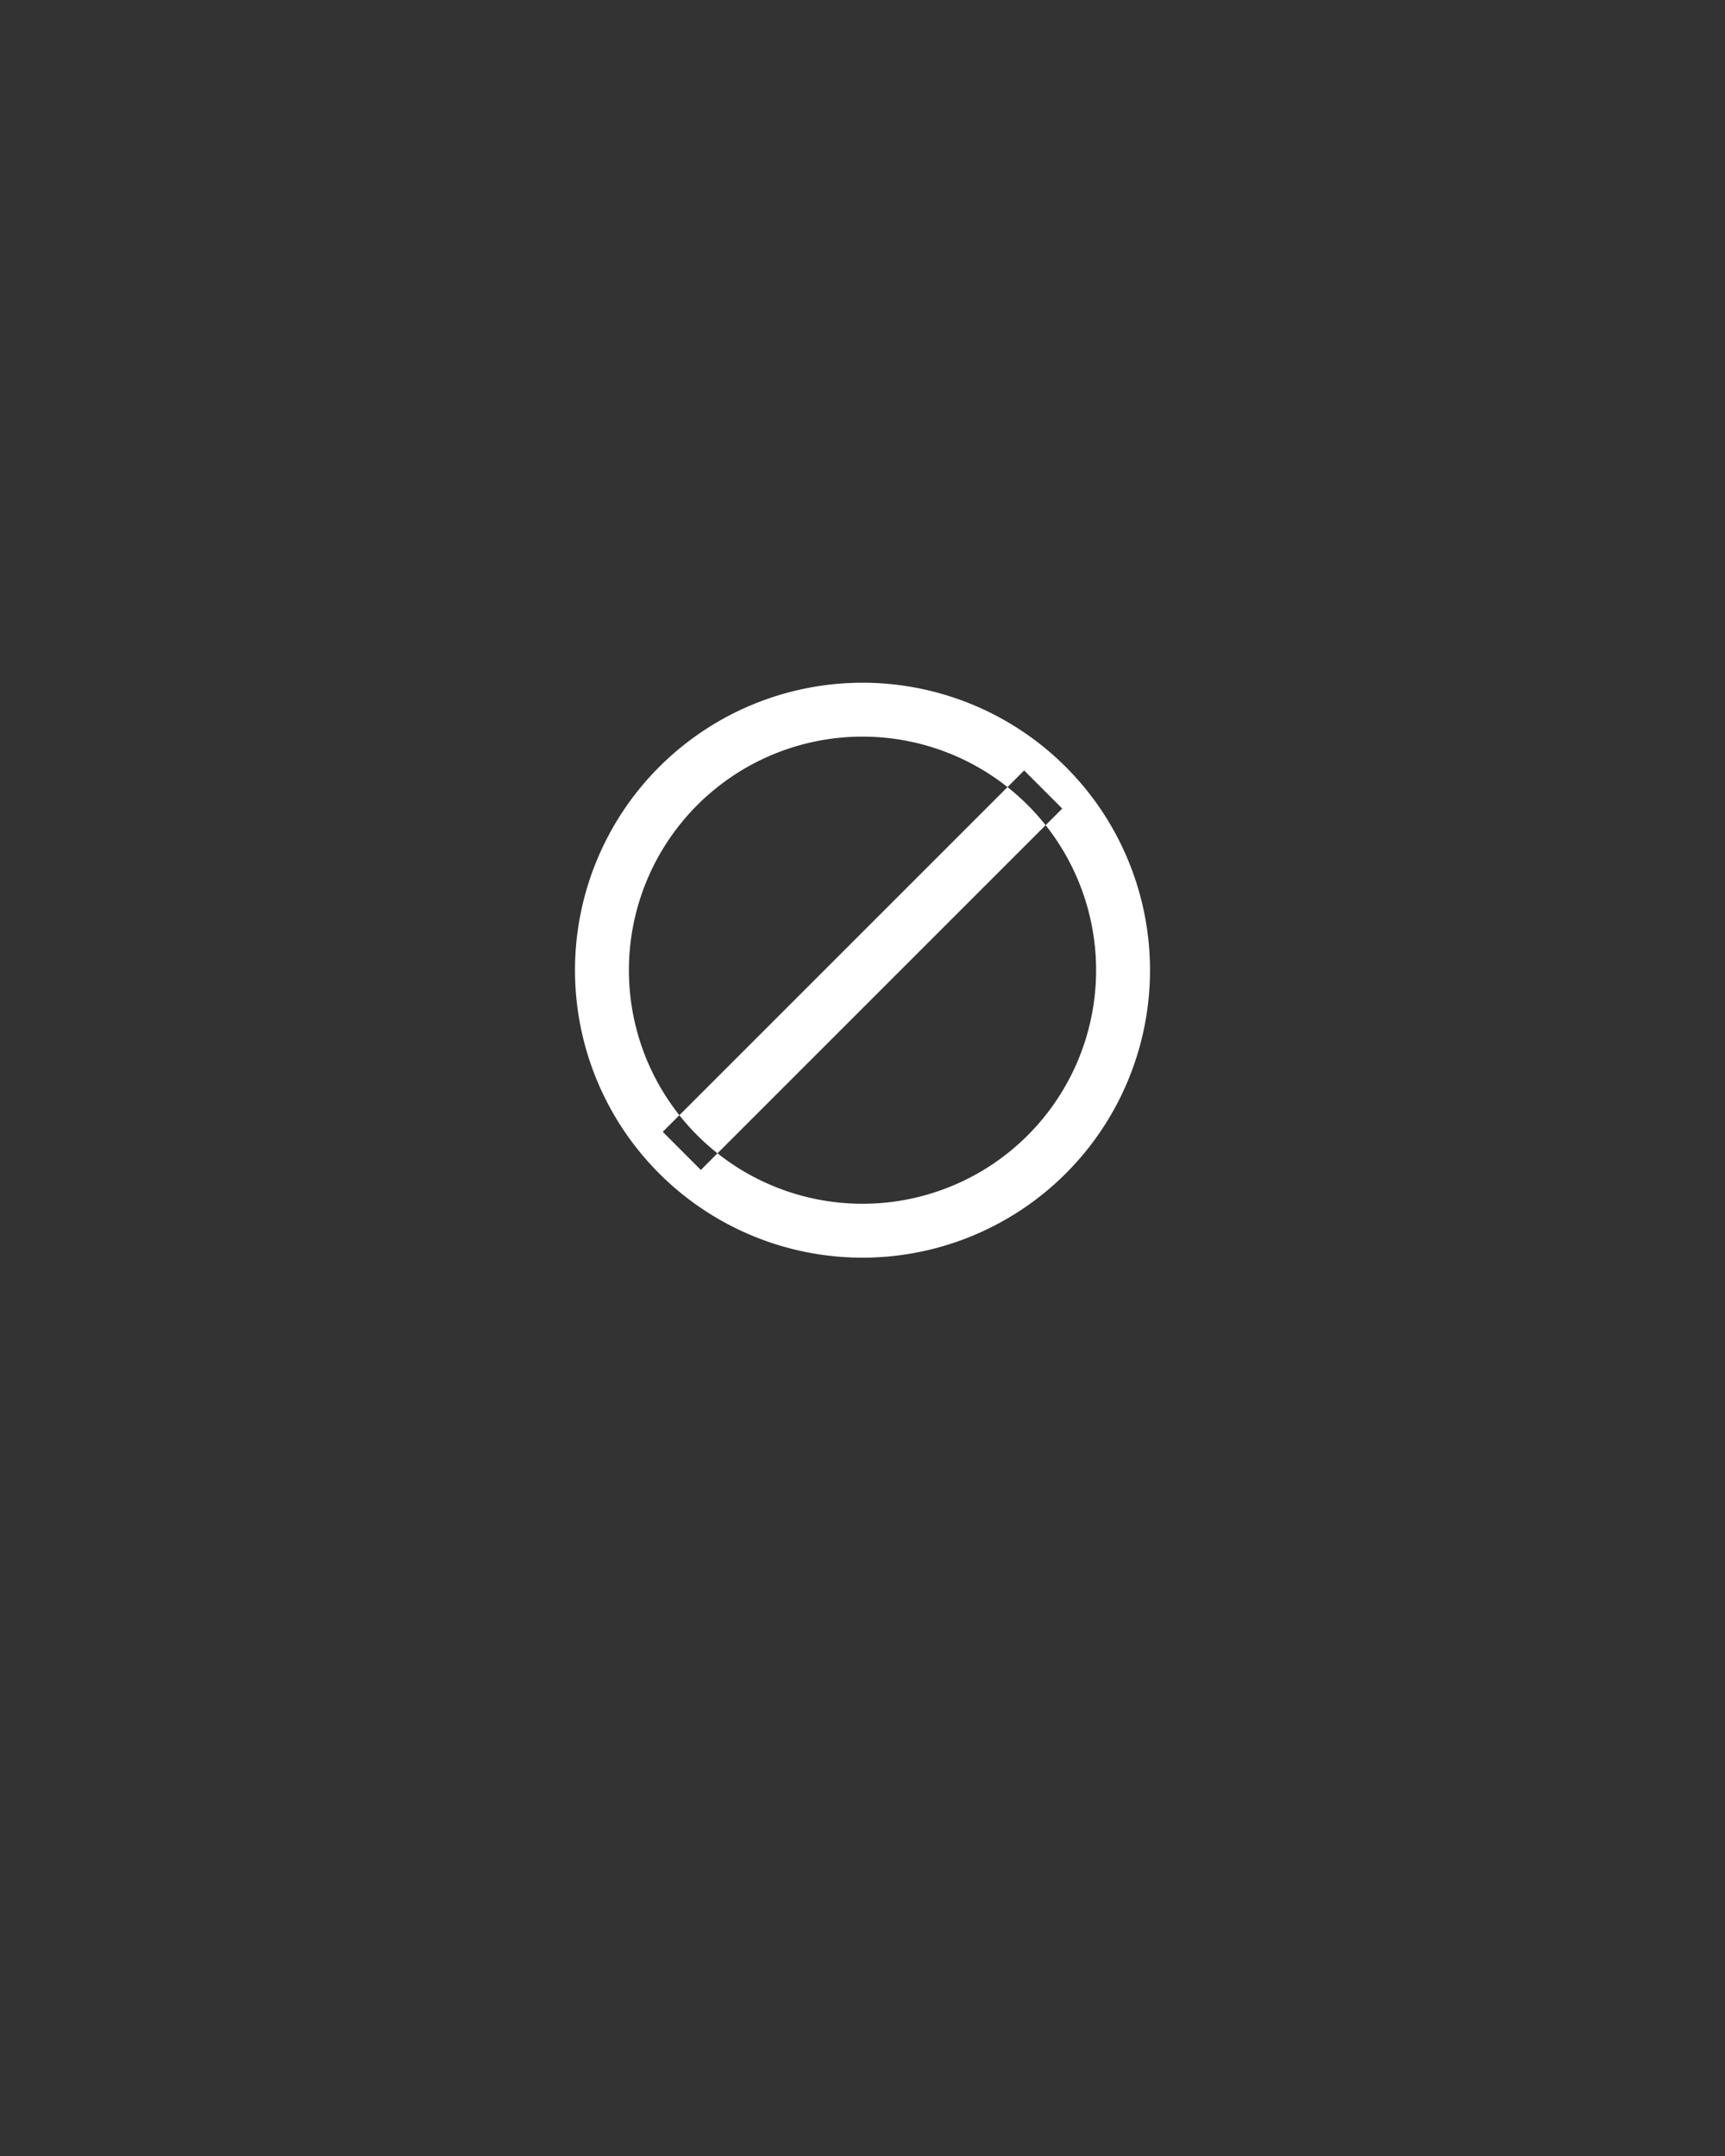 <svg width="48" height="60" viewBox="0 0 48 60" xmlns="http://www.w3.org/2000/svg">
    <rect x="0" y="0" width="48" height="60" fill="#333333" stroke="none"/>
    <path d="M16 27a8 8 0 1 1 16 0 8 8 0 0 1-16 0zm14.5 0a6.5 6.5 0 1 0-13 0 6.5 6.5 0 0 0 13 0zm-2.002-5.559l1.06 1.061-10.056 10.057-1.06-1.061 10.056-10.057z" fill="#FFF" fill-rule="evenodd"/>
</svg>
